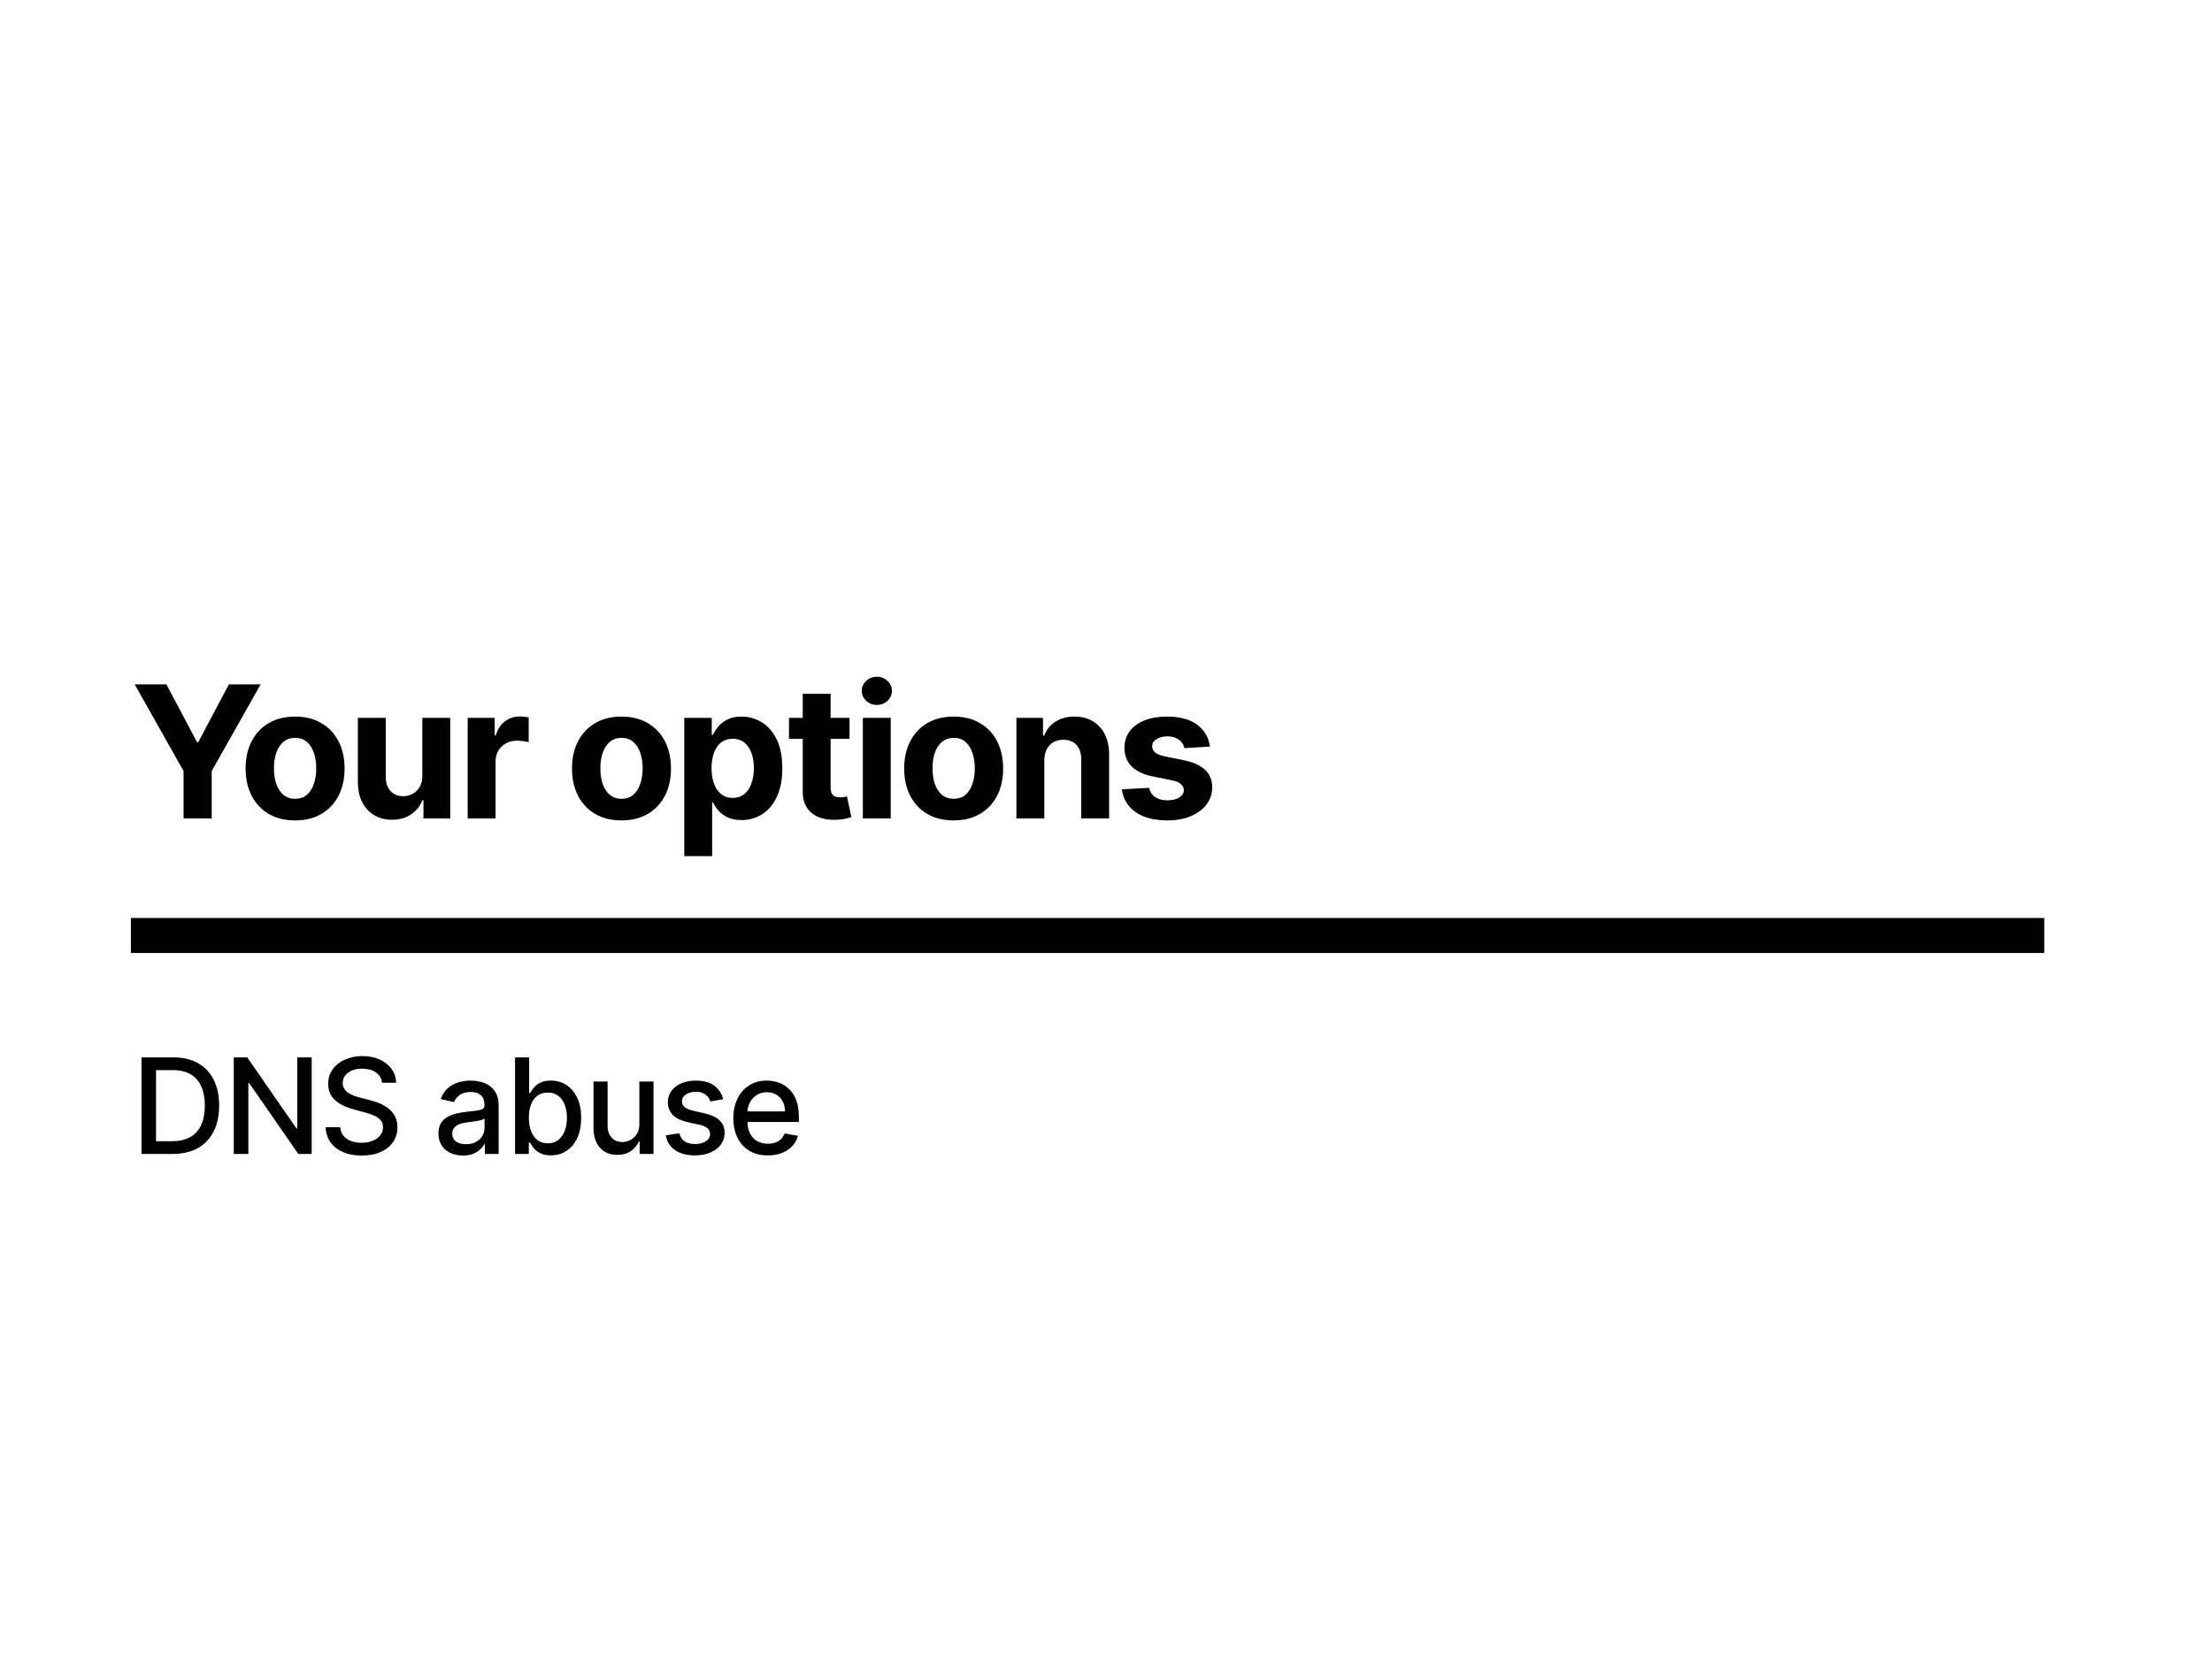<svg width="1200" height="900" viewBox="0 0 1200 900" fill="none" xmlns="http://www.w3.org/2000/svg">
<rect width="1200" height="900" fill="white"/>
<path d="M73.06 371.273H90.283L106.866 402.594H107.577L124.161 371.273H141.384L114.857 418.29V444H99.587V418.29L73.06 371.273ZM160.085 445.065C154.569 445.065 149.799 443.893 145.774 441.55C141.773 439.182 138.684 435.892 136.506 431.678C134.328 427.44 133.239 422.527 133.239 416.94C133.239 411.306 134.328 406.382 136.506 402.168C138.684 397.93 141.773 394.639 145.774 392.295C149.799 389.928 154.569 388.744 160.085 388.744C165.601 388.744 170.36 389.928 174.361 392.295C178.386 394.639 181.487 397.93 183.665 402.168C185.843 406.382 186.932 411.306 186.932 416.94C186.932 422.527 185.843 427.44 183.665 431.678C181.487 435.892 178.386 439.182 174.361 441.55C170.36 443.893 165.601 445.065 160.085 445.065ZM160.156 433.347C162.666 433.347 164.761 432.636 166.442 431.216C168.123 429.772 169.389 427.807 170.242 425.321C171.118 422.835 171.556 420.006 171.556 416.834C171.556 413.661 171.118 410.832 170.242 408.347C169.389 405.861 168.123 403.896 166.442 402.452C164.761 401.008 162.666 400.286 160.156 400.286C157.623 400.286 155.493 401.008 153.764 402.452C152.06 403.896 150.77 405.861 149.894 408.347C149.041 410.832 148.615 413.661 148.615 416.834C148.615 420.006 149.041 422.835 149.894 425.321C150.77 427.807 152.06 429.772 153.764 431.216C155.493 432.636 157.623 433.347 160.156 433.347ZM229.116 420.776V389.455H244.244V444H229.719V434.092H229.151C227.92 437.288 225.872 439.857 223.008 441.798C220.167 443.74 216.699 444.71 212.603 444.71C208.957 444.71 205.749 443.882 202.979 442.224C200.209 440.567 198.043 438.212 196.481 435.158C194.942 432.104 194.161 428.446 194.137 424.185V389.455H209.265V421.486C209.289 424.705 210.153 427.25 211.857 429.121C213.562 430.991 215.846 431.926 218.711 431.926C220.534 431.926 222.238 431.512 223.825 430.683C225.411 429.831 226.689 428.576 227.66 426.919C228.654 425.262 229.139 423.214 229.116 420.776ZM253.713 444V389.455H268.379V398.972H268.947C269.941 395.586 271.61 393.029 273.954 391.301C276.298 389.549 278.997 388.673 282.051 388.673C282.808 388.673 283.625 388.721 284.501 388.815C285.377 388.91 286.146 389.04 286.809 389.206V402.629C286.099 402.416 285.116 402.227 283.862 402.061C282.607 401.895 281.459 401.812 280.417 401.812C278.192 401.812 276.203 402.298 274.451 403.268C272.723 404.215 271.35 405.541 270.332 407.246C269.338 408.95 268.84 410.915 268.84 413.141V444H253.713ZM337.157 445.065C331.641 445.065 326.87 443.893 322.846 441.55C318.845 439.182 315.755 435.892 313.577 431.678C311.399 427.44 310.31 422.527 310.31 416.94C310.31 411.306 311.399 406.382 313.577 402.168C315.755 397.93 318.845 394.639 322.846 392.295C326.87 389.928 331.641 388.744 337.157 388.744C342.673 388.744 347.431 389.928 351.432 392.295C355.457 394.639 358.558 397.93 360.736 402.168C362.914 406.382 364.003 411.306 364.003 416.94C364.003 422.527 362.914 427.44 360.736 431.678C358.558 435.892 355.457 439.182 351.432 441.55C347.431 443.893 342.673 445.065 337.157 445.065ZM337.228 433.347C339.737 433.347 341.832 432.636 343.513 431.216C345.194 429.772 346.461 427.807 347.313 425.321C348.189 422.835 348.627 420.006 348.627 416.834C348.627 413.661 348.189 410.832 347.313 408.347C346.461 405.861 345.194 403.896 343.513 402.452C341.832 401.008 339.737 400.286 337.228 400.286C334.695 400.286 332.564 401.008 330.836 402.452C329.131 403.896 327.841 405.861 326.965 408.347C326.113 410.832 325.687 413.661 325.687 416.834C325.687 420.006 326.113 422.835 326.965 425.321C327.841 427.807 329.131 429.772 330.836 431.216C332.564 432.636 334.695 433.347 337.228 433.347ZM371.208 464.455V389.455H386.123V398.616H386.798C387.461 397.149 388.42 395.657 389.674 394.142C390.953 392.603 392.61 391.325 394.646 390.307C396.706 389.265 399.262 388.744 402.316 388.744C406.294 388.744 409.963 389.786 413.325 391.869C416.687 393.929 419.374 397.042 421.386 401.209C423.398 405.352 424.404 410.548 424.404 416.798C424.404 422.883 423.422 428.02 421.457 432.21C419.516 436.377 416.864 439.537 413.502 441.692C410.164 443.822 406.424 444.888 402.281 444.888C399.345 444.888 396.848 444.402 394.788 443.432C392.752 442.461 391.083 441.242 389.781 439.774C388.479 438.283 387.484 436.779 386.798 435.264H386.336V464.455H371.208ZM386.017 416.727C386.017 419.971 386.466 422.8 387.366 425.214C388.266 427.629 389.568 429.511 391.272 430.861C392.977 432.187 395.048 432.849 397.487 432.849C399.949 432.849 402.032 432.175 403.737 430.825C405.441 429.452 406.732 427.558 407.608 425.143C408.507 422.705 408.957 419.9 408.957 416.727C408.957 413.579 408.519 410.809 407.643 408.418C406.767 406.027 405.477 404.156 403.772 402.807C402.068 401.457 399.973 400.783 397.487 400.783C395.025 400.783 392.941 401.434 391.237 402.736C389.556 404.038 388.266 405.884 387.366 408.276C386.466 410.667 386.017 413.484 386.017 416.727ZM460.871 389.455V400.818H428.023V389.455H460.871ZM435.48 376.386H450.608V427.239C450.608 428.635 450.821 429.724 451.247 430.506C451.673 431.263 452.265 431.796 453.023 432.104C453.804 432.411 454.704 432.565 455.722 432.565C456.432 432.565 457.142 432.506 457.852 432.388C458.563 432.246 459.107 432.139 459.486 432.068L461.865 443.325C461.108 443.562 460.042 443.834 458.669 444.142C457.296 444.473 455.627 444.675 453.662 444.746C450.016 444.888 446.82 444.402 444.074 443.29C441.351 442.177 439.233 440.449 437.717 438.105C436.202 435.761 435.457 432.802 435.48 429.227V376.386ZM468.094 444V389.455H483.222V444H468.094ZM475.693 382.423C473.444 382.423 471.515 381.678 469.905 380.186C468.319 378.671 467.525 376.86 467.525 374.753C467.525 372.67 468.319 370.882 469.905 369.391C471.515 367.875 473.444 367.118 475.693 367.118C477.942 367.118 479.86 367.875 481.446 369.391C483.056 370.882 483.861 372.67 483.861 374.753C483.861 376.86 483.056 378.671 481.446 380.186C479.86 381.678 477.942 382.423 475.693 382.423ZM517.353 445.065C511.837 445.065 507.067 443.893 503.042 441.55C499.041 439.182 495.952 435.892 493.774 431.678C491.596 427.44 490.506 422.527 490.506 416.94C490.506 411.306 491.596 406.382 493.774 402.168C495.952 397.93 499.041 394.639 503.042 392.295C507.067 389.928 511.837 388.744 517.353 388.744C522.869 388.744 527.628 389.928 531.629 392.295C535.653 394.639 538.755 397.93 540.933 402.168C543.111 406.382 544.2 411.306 544.2 416.94C544.2 422.527 543.111 427.44 540.933 431.678C538.755 435.892 535.653 439.182 531.629 441.55C527.628 443.893 522.869 445.065 517.353 445.065ZM517.424 433.347C519.934 433.347 522.029 432.636 523.71 431.216C525.39 429.772 526.657 427.807 527.509 425.321C528.385 422.835 528.823 420.006 528.823 416.834C528.823 413.661 528.385 410.832 527.509 408.347C526.657 405.861 525.39 403.896 523.71 402.452C522.029 401.008 519.934 400.286 517.424 400.286C514.891 400.286 512.76 401.008 511.032 402.452C509.328 403.896 508.037 405.861 507.161 408.347C506.309 410.832 505.883 413.661 505.883 416.834C505.883 420.006 506.309 422.835 507.161 425.321C508.037 427.807 509.328 429.772 511.032 431.216C512.76 432.636 514.891 433.347 517.424 433.347ZM566.533 412.466V444H551.405V389.455H565.822V399.078H566.462C567.669 395.906 569.693 393.396 572.534 391.55C575.375 389.679 578.82 388.744 582.868 388.744C586.656 388.744 589.958 389.573 592.775 391.23C595.593 392.887 597.783 395.255 599.345 398.332C600.908 401.386 601.689 405.032 601.689 409.27V444H586.561V411.969C586.585 408.631 585.732 406.027 584.004 404.156C582.276 402.262 579.897 401.315 576.866 401.315C574.83 401.315 573.031 401.753 571.469 402.629C569.93 403.505 568.722 404.784 567.846 406.464C566.994 408.122 566.556 410.122 566.533 412.466ZM656.364 405.009L642.514 405.861C642.278 404.677 641.769 403.612 640.987 402.665C640.206 401.694 639.176 400.925 637.898 400.357C636.643 399.765 635.14 399.469 633.388 399.469C631.044 399.469 629.067 399.966 627.457 400.96C625.848 401.931 625.043 403.233 625.043 404.866C625.043 406.169 625.564 407.269 626.605 408.169C627.647 409.069 629.434 409.791 631.967 410.335L641.84 412.324C647.143 413.413 651.096 415.165 653.7 417.58C656.305 419.994 657.607 423.167 657.607 427.097C657.607 430.671 656.553 433.808 654.446 436.507C652.363 439.206 649.498 441.313 645.852 442.828C642.23 444.32 638.052 445.065 633.317 445.065C626.096 445.065 620.343 443.562 616.058 440.555C611.797 437.525 609.299 433.406 608.565 428.197L623.445 427.416C623.894 429.618 624.983 431.299 626.712 432.459C628.44 433.595 630.653 434.163 633.352 434.163C636.004 434.163 638.135 433.654 639.744 432.636C641.378 431.595 642.206 430.257 642.23 428.624C642.206 427.25 641.626 426.126 640.49 425.25C639.354 424.35 637.602 423.664 635.234 423.19L625.788 421.308C620.462 420.243 616.496 418.396 613.892 415.768C611.312 413.141 610.021 409.791 610.021 405.719C610.021 402.215 610.968 399.196 612.862 396.663C614.78 394.13 617.467 392.177 620.923 390.804C624.403 389.431 628.475 388.744 633.139 388.744C640.028 388.744 645.45 390.2 649.403 393.112C653.381 396.024 655.701 399.99 656.364 405.009Z" fill="black"/>
<rect x="71" y="498" width="1038" height="19" fill="black"/>
<path d="M93.704 626H76.753V573.636H94.242C99.372 573.636 103.778 574.685 107.46 576.781C111.142 578.861 113.963 581.852 115.923 585.756C117.901 589.642 118.889 594.304 118.889 599.741C118.889 605.196 117.892 609.884 115.898 613.804C113.92 617.724 111.057 620.741 107.307 622.855C103.557 624.952 99.023 626 93.704 626ZM84.653 619.097H93.27C97.258 619.097 100.574 618.347 103.216 616.847C105.858 615.33 107.835 613.139 109.148 610.276C110.46 607.395 111.116 603.884 111.116 599.741C111.116 595.634 110.46 592.148 109.148 589.284C107.852 586.42 105.918 584.247 103.344 582.764C100.77 581.281 97.574 580.54 93.756 580.54H84.653V619.097ZM169.083 573.636V626H161.822L135.205 587.597H134.72V626H126.819V573.636H134.132L160.774 612.091H161.259V573.636H169.083ZM207.273 587.392C207 584.972 205.875 583.097 203.898 581.767C201.921 580.42 199.432 579.747 196.432 579.747C194.284 579.747 192.426 580.088 190.858 580.77C189.29 581.435 188.071 582.355 187.202 583.531C186.35 584.69 185.924 586.011 185.924 587.494C185.924 588.739 186.213 589.812 186.793 590.716C187.39 591.619 188.165 592.378 189.12 592.991C190.091 593.588 191.131 594.091 192.239 594.5C193.347 594.892 194.412 595.216 195.435 595.472L200.549 596.801C202.219 597.21 203.932 597.764 205.688 598.463C207.443 599.162 209.071 600.082 210.571 601.224C212.071 602.366 213.282 603.781 214.202 605.469C215.14 607.156 215.608 609.176 215.608 611.528C215.608 614.494 214.841 617.128 213.307 619.429C211.79 621.73 209.583 623.545 206.685 624.875C203.804 626.205 200.318 626.869 196.228 626.869C192.307 626.869 188.915 626.247 186.051 625.003C183.188 623.759 180.946 621.994 179.327 619.71C177.708 617.409 176.813 614.682 176.642 611.528H184.568C184.722 613.42 185.336 614.997 186.409 616.259C187.5 617.503 188.89 618.432 190.577 619.045C192.282 619.642 194.148 619.94 196.176 619.94C198.409 619.94 200.395 619.591 202.134 618.892C203.89 618.176 205.27 617.187 206.276 615.926C207.282 614.648 207.784 613.156 207.784 611.452C207.784 609.901 207.341 608.631 206.455 607.642C205.586 606.653 204.401 605.835 202.901 605.188C201.418 604.54 199.739 603.969 197.864 603.474L191.676 601.787C187.483 600.645 184.159 598.966 181.705 596.75C179.267 594.534 178.049 591.602 178.049 587.955C178.049 584.937 178.867 582.304 180.503 580.054C182.14 577.804 184.355 576.057 187.151 574.812C189.946 573.551 193.1 572.92 196.611 572.92C200.157 572.92 203.284 573.543 205.995 574.787C208.722 576.031 210.87 577.744 212.438 579.926C214.006 582.091 214.824 584.58 214.892 587.392H207.273ZM251.13 626.869C248.641 626.869 246.391 626.409 244.38 625.489C242.368 624.551 240.775 623.196 239.599 621.423C238.44 619.651 237.86 617.477 237.86 614.903C237.86 612.687 238.286 610.864 239.138 609.432C239.991 608 241.141 606.866 242.59 606.031C244.039 605.196 245.658 604.565 247.448 604.139C249.238 603.713 251.062 603.389 252.92 603.168C255.272 602.895 257.181 602.673 258.647 602.503C260.113 602.315 261.178 602.017 261.843 601.608C262.508 601.199 262.84 600.534 262.84 599.614V599.435C262.84 597.202 262.209 595.472 260.948 594.244C259.704 593.017 257.846 592.403 255.374 592.403C252.8 592.403 250.772 592.974 249.289 594.116C247.823 595.241 246.809 596.494 246.246 597.875L239.062 596.239C239.914 593.852 241.158 591.926 242.795 590.46C244.448 588.977 246.349 587.903 248.496 587.239C250.644 586.557 252.903 586.216 255.272 586.216C256.84 586.216 258.502 586.403 260.258 586.778C262.03 587.136 263.684 587.801 265.218 588.773C266.769 589.744 268.039 591.134 269.028 592.94C270.016 594.73 270.511 597.057 270.511 599.92V626H263.045V620.631H262.738C262.243 621.619 261.502 622.591 260.513 623.545C259.525 624.5 258.255 625.293 256.704 625.923C255.153 626.554 253.295 626.869 251.13 626.869ZM252.792 620.733C254.905 620.733 256.712 620.315 258.212 619.48C259.729 618.645 260.88 617.554 261.664 616.207C262.465 614.844 262.866 613.386 262.866 611.835V606.773C262.593 607.045 262.065 607.301 261.28 607.54C260.513 607.761 259.636 607.957 258.647 608.128C257.658 608.281 256.695 608.426 255.758 608.562C254.82 608.682 254.036 608.784 253.405 608.869C251.922 609.057 250.567 609.372 249.34 609.815C248.13 610.259 247.158 610.898 246.425 611.733C245.709 612.551 245.351 613.642 245.351 615.006C245.351 616.898 246.05 618.33 247.448 619.301C248.846 620.256 250.627 620.733 252.792 620.733ZM279.412 626V573.636H287.057V593.094H287.517C287.96 592.276 288.599 591.33 289.435 590.256C290.27 589.182 291.429 588.244 292.912 587.443C294.395 586.625 296.355 586.216 298.793 586.216C301.963 586.216 304.793 587.017 307.281 588.619C309.77 590.222 311.722 592.531 313.136 595.548C314.568 598.565 315.284 602.196 315.284 606.44C315.284 610.685 314.577 614.324 313.162 617.358C311.747 620.375 309.804 622.702 307.332 624.338C304.861 625.957 302.04 626.767 298.869 626.767C296.483 626.767 294.531 626.366 293.014 625.565C291.514 624.764 290.338 623.827 289.486 622.753C288.634 621.679 287.977 620.724 287.517 619.889H286.878V626H279.412ZM286.903 606.364C286.903 609.125 287.304 611.545 288.105 613.625C288.906 615.705 290.065 617.332 291.582 618.509C293.099 619.668 294.957 620.247 297.156 620.247C299.44 620.247 301.349 619.642 302.884 618.432C304.418 617.205 305.577 615.543 306.361 613.446C307.162 611.349 307.563 608.989 307.563 606.364C307.563 603.773 307.17 601.446 306.386 599.384C305.619 597.321 304.46 595.693 302.909 594.5C301.375 593.307 299.457 592.71 297.156 592.71C294.94 592.71 293.065 593.281 291.531 594.423C290.014 595.565 288.864 597.159 288.08 599.205C287.295 601.25 286.903 603.636 286.903 606.364ZM346.852 609.713V586.727H354.522V626H347.005V619.199H346.596C345.693 621.295 344.244 623.043 342.249 624.44C340.272 625.821 337.809 626.511 334.86 626.511C332.338 626.511 330.105 625.957 328.161 624.849C326.235 623.724 324.718 622.062 323.61 619.864C322.519 617.665 321.974 614.946 321.974 611.707V586.727H329.619V610.787C329.619 613.463 330.36 615.594 331.843 617.179C333.326 618.764 335.252 619.557 337.622 619.557C339.053 619.557 340.477 619.199 341.892 618.483C343.323 617.767 344.508 616.685 345.445 615.236C346.4 613.787 346.869 611.946 346.852 609.713ZM392.328 596.315L385.399 597.543C385.11 596.656 384.649 595.812 384.019 595.011C383.405 594.21 382.57 593.554 381.513 593.043C380.456 592.531 379.135 592.276 377.55 592.276C375.385 592.276 373.578 592.761 372.13 593.733C370.681 594.687 369.956 595.923 369.956 597.44C369.956 598.753 370.442 599.81 371.414 600.611C372.385 601.412 373.953 602.068 376.118 602.58L382.357 604.011C385.971 604.847 388.664 606.134 390.436 607.872C392.209 609.611 393.096 611.869 393.096 614.648C393.096 617 392.414 619.097 391.05 620.938C389.703 622.761 387.82 624.193 385.399 625.233C382.996 626.273 380.209 626.793 377.039 626.793C372.641 626.793 369.053 625.855 366.274 623.98C363.496 622.088 361.792 619.403 361.161 615.926L368.55 614.801C369.01 616.727 369.956 618.185 371.388 619.173C372.82 620.145 374.686 620.631 376.988 620.631C379.493 620.631 381.496 620.111 382.996 619.071C384.496 618.014 385.246 616.727 385.246 615.21C385.246 613.983 384.786 612.952 383.865 612.116C382.962 611.281 381.573 610.651 379.698 610.224L373.05 608.767C369.385 607.932 366.675 606.602 364.919 604.778C363.181 602.955 362.311 600.645 362.311 597.849C362.311 595.531 362.959 593.503 364.255 591.764C365.55 590.026 367.34 588.67 369.624 587.699C371.908 586.71 374.524 586.216 377.473 586.216C381.718 586.216 385.059 587.136 387.496 588.977C389.934 590.801 391.544 593.247 392.328 596.315ZM416.532 626.793C412.663 626.793 409.331 625.966 406.535 624.312C403.757 622.642 401.609 620.298 400.092 617.281C398.592 614.247 397.842 610.693 397.842 606.619C397.842 602.597 398.592 599.051 400.092 595.983C401.609 592.915 403.723 590.52 406.433 588.798C409.16 587.077 412.348 586.216 415.996 586.216C418.211 586.216 420.359 586.582 422.439 587.315C424.518 588.048 426.385 589.199 428.038 590.767C429.692 592.335 430.996 594.372 431.95 596.878C432.905 599.366 433.382 602.392 433.382 605.955V608.665H402.163V602.938H425.89C425.89 600.926 425.481 599.145 424.663 597.594C423.845 596.026 422.694 594.79 421.211 593.886C419.746 592.983 418.024 592.531 416.047 592.531C413.899 592.531 412.024 593.06 410.422 594.116C408.836 595.156 407.609 596.52 406.74 598.207C405.888 599.878 405.461 601.693 405.461 603.653V608.128C405.461 610.753 405.922 612.986 406.842 614.827C407.78 616.668 409.084 618.074 410.754 619.045C412.424 620 414.376 620.477 416.609 620.477C418.058 620.477 419.379 620.273 420.572 619.864C421.765 619.437 422.797 618.807 423.666 617.972C424.535 617.136 425.2 616.105 425.66 614.878L432.896 616.182C432.317 618.312 431.277 620.179 429.777 621.781C428.294 623.366 426.427 624.602 424.177 625.489C421.944 626.358 419.396 626.793 416.532 626.793Z" fill="black"/>
</svg>
